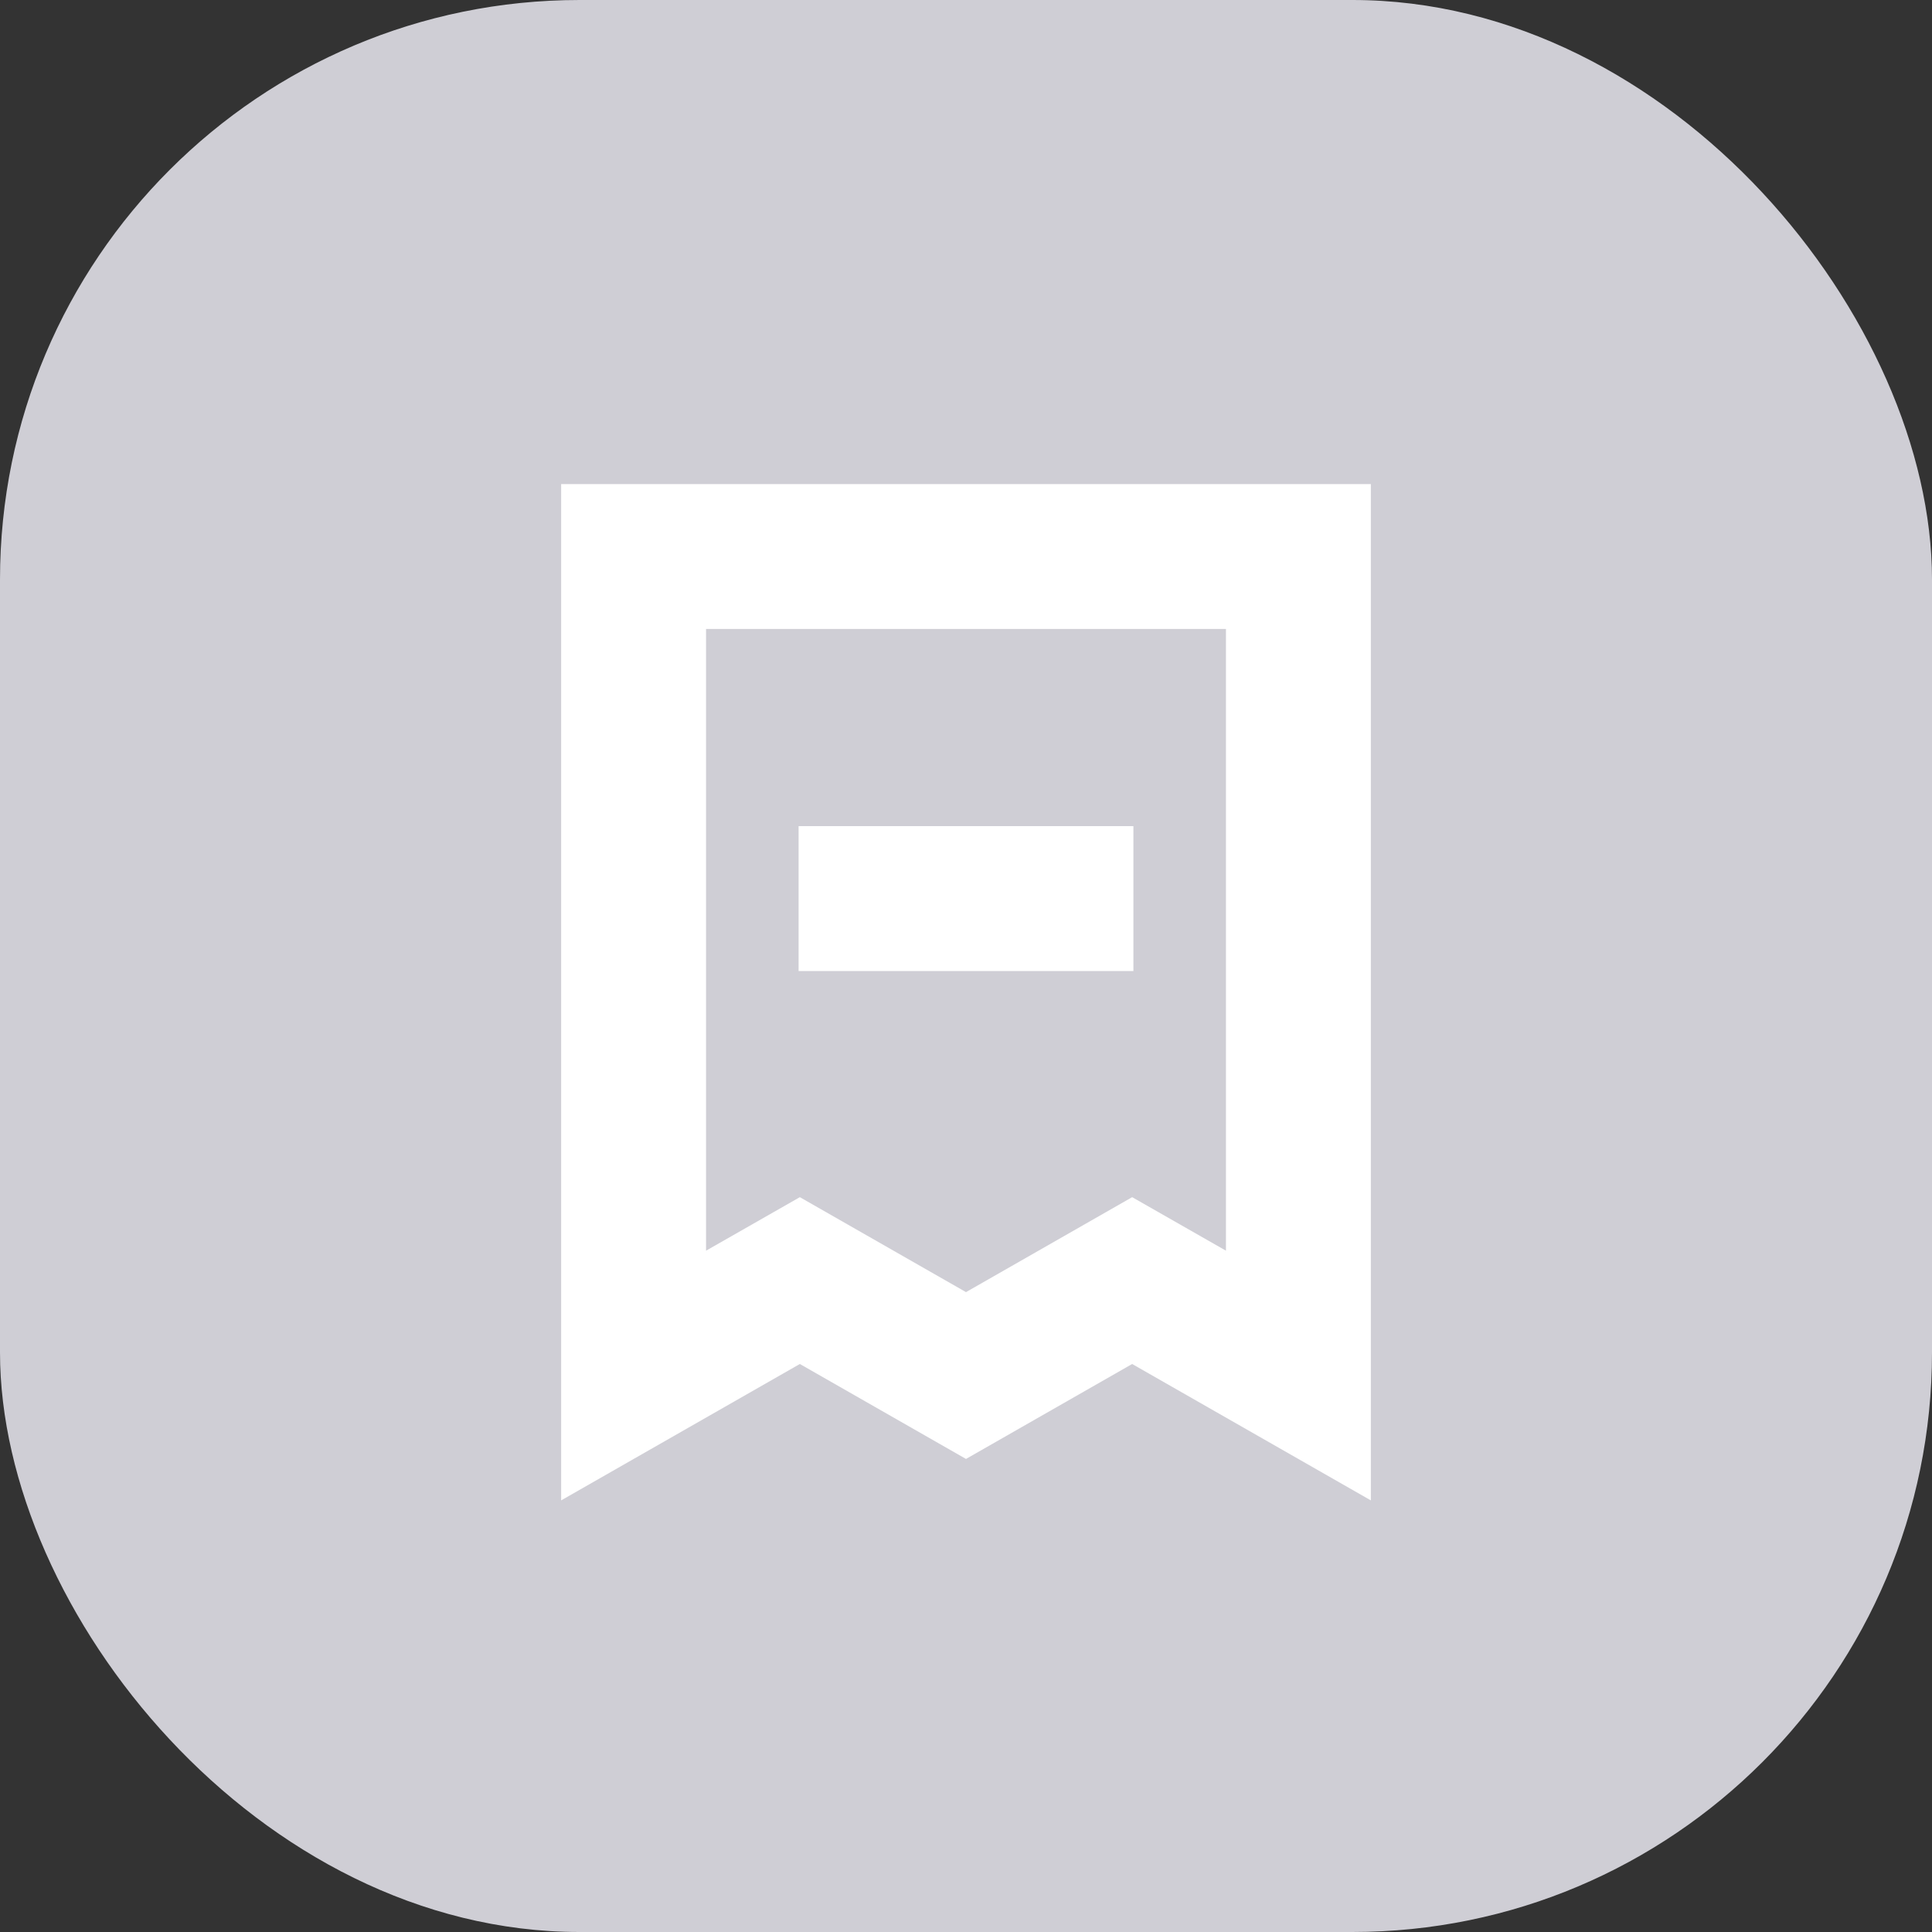 <svg width="20" height="20" viewBox="0 0 20 20" fill="none" xmlns="http://www.w3.org/2000/svg">
<rect x="0" y="0" width="20" height="20" fill="#333333" stroke="none"/>
<rect width="20" height="20" rx="6" fill="#CFCED5"/>
<path fill-rule="evenodd" clip-rule="evenodd" d="M5.809 5.011H14.191V15.532L11.72 14.12L10 15.103L8.28 14.12L5.809 15.532V5.011ZM7.309 6.511V12.947L8.28 12.393L10 13.376L11.72 12.393L12.691 12.947V6.511H7.309ZM8.267 8.552H11.733V10.052H8.267V8.552Z" fill="white"/>
</svg>